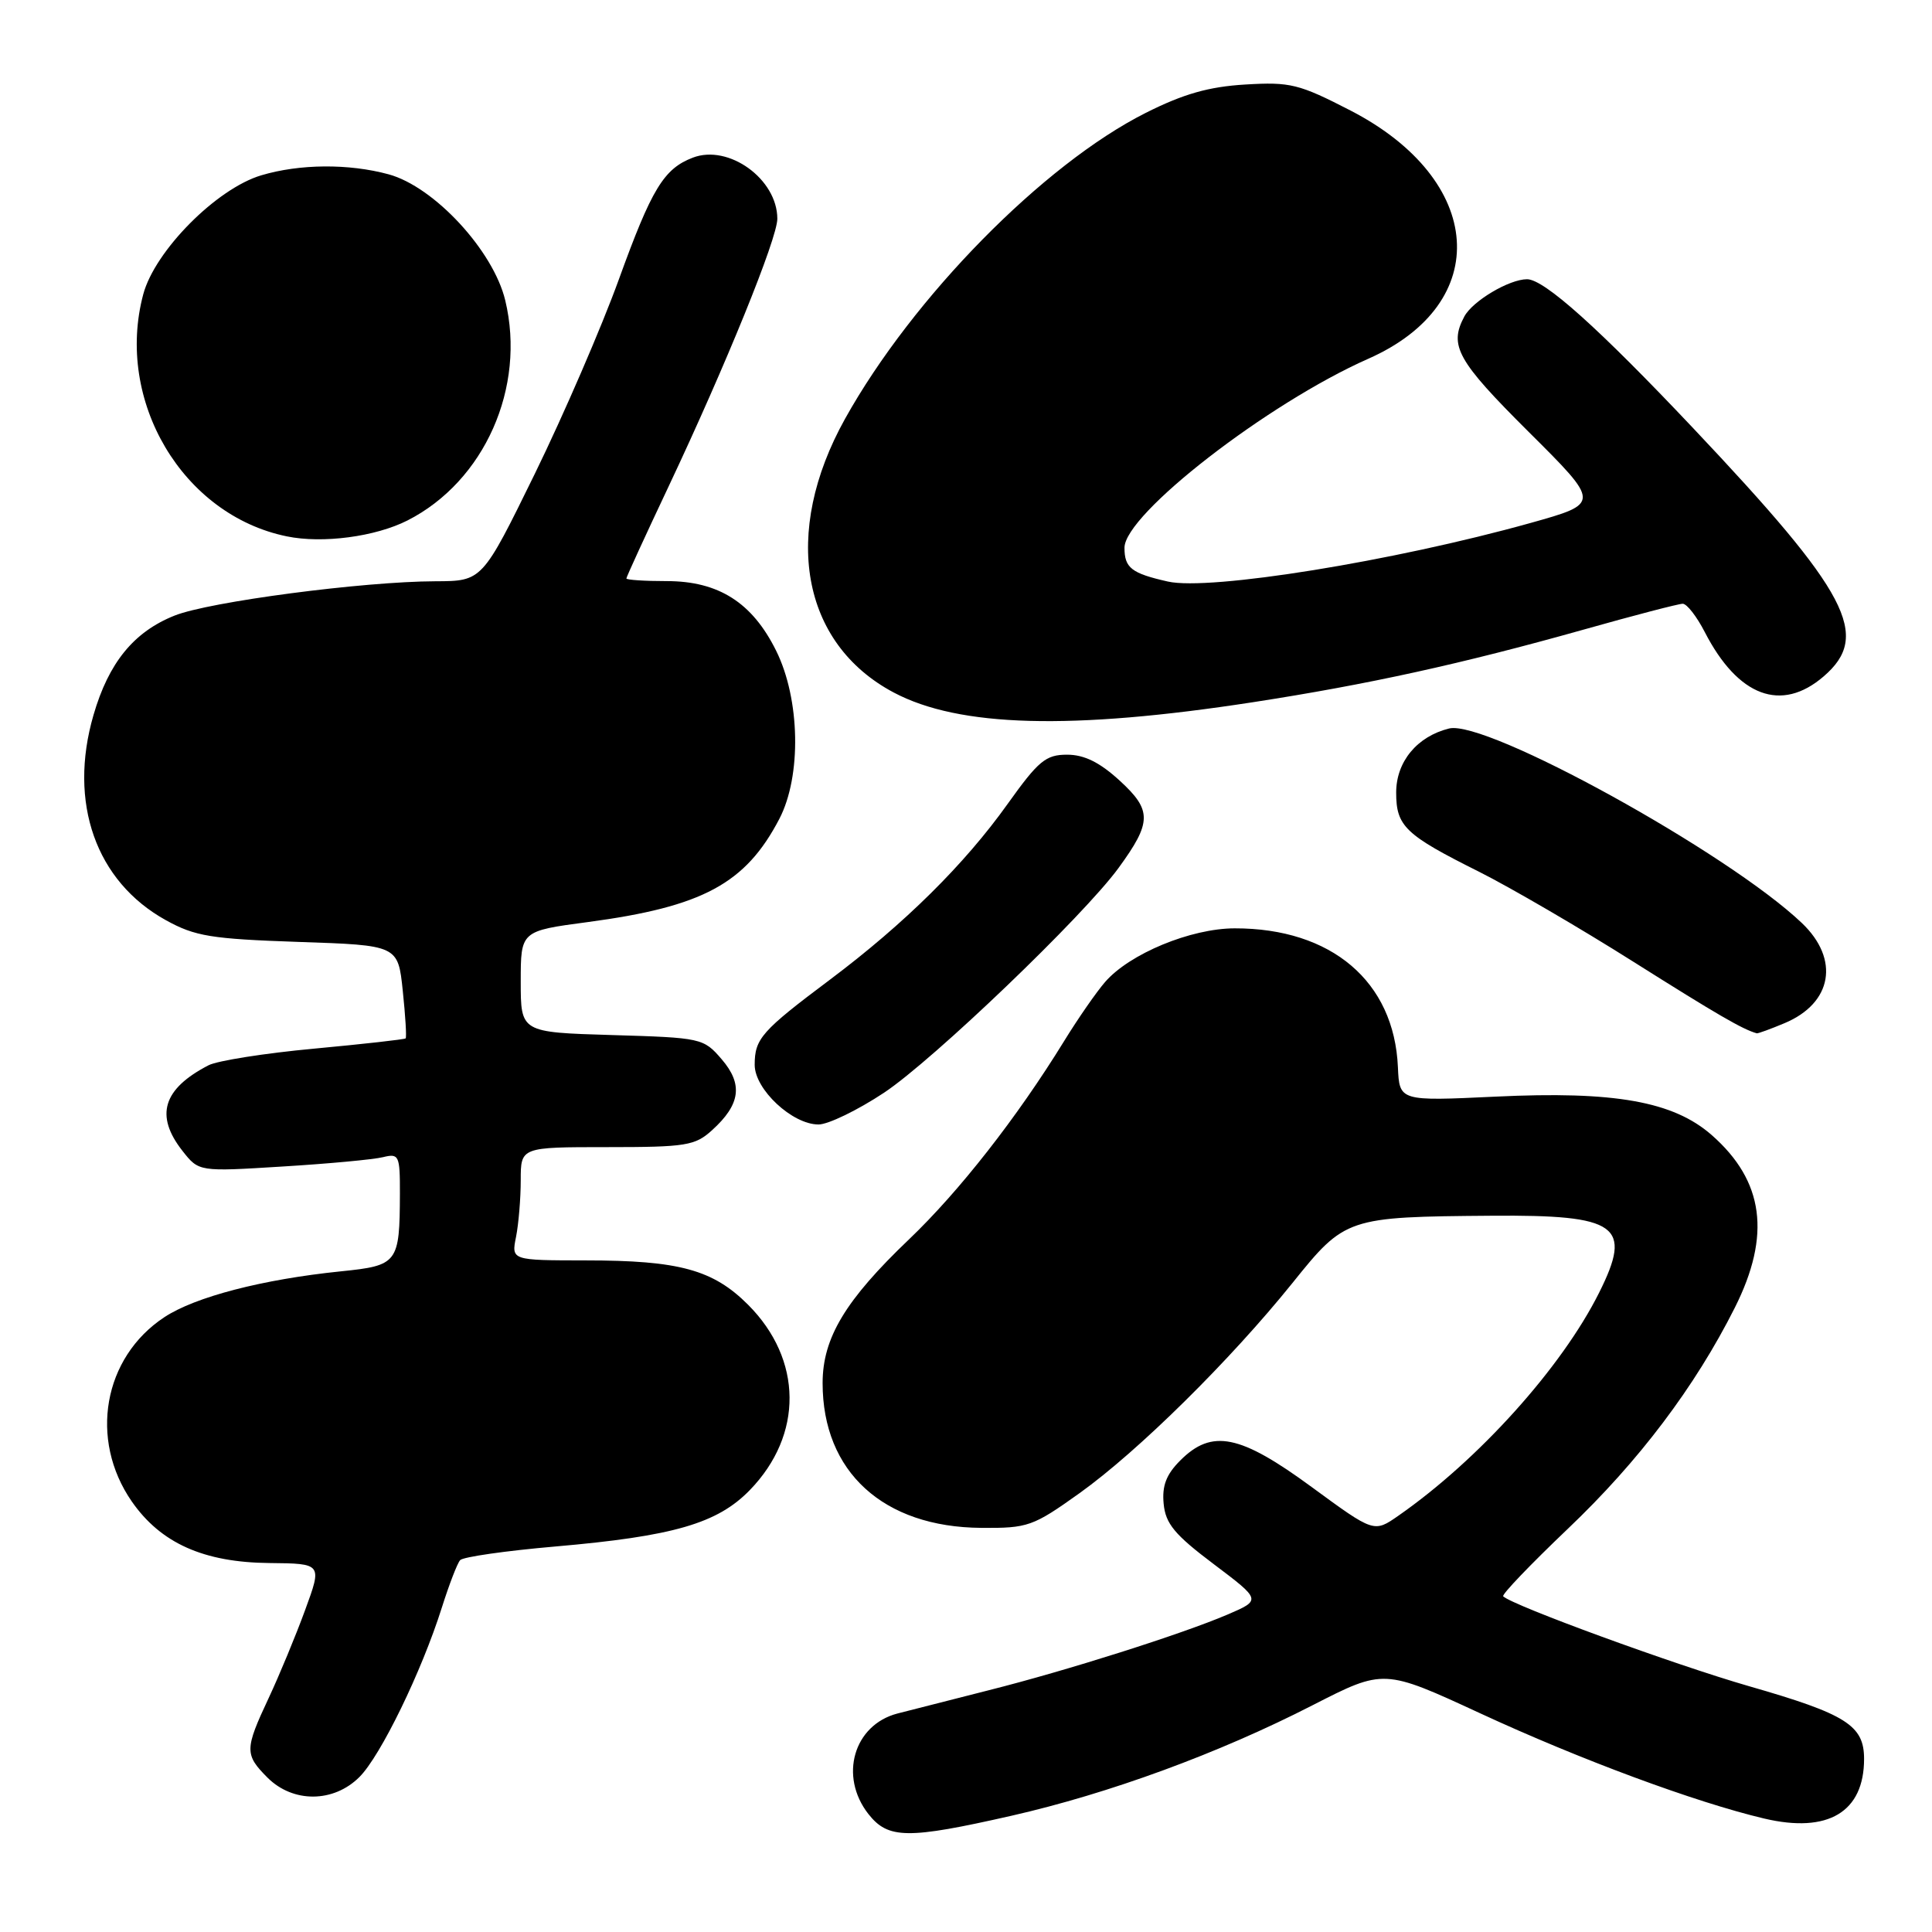 <?xml version="1.0" encoding="UTF-8" standalone="no"?>
<!DOCTYPE svg PUBLIC "-//W3C//DTD SVG 1.1//EN" "http://www.w3.org/Graphics/SVG/1.1/DTD/svg11.dtd" >
<svg xmlns="http://www.w3.org/2000/svg" xmlns:xlink="http://www.w3.org/1999/xlink" version="1.1" viewBox="0 0 256 256">
 <g >
 <path fill="currentColor"
d=" M 134.01 240.60 C 146.94 237.66 161.49 232.33 173.93 225.95 C 183.37 221.12 183.37 221.12 196.15 227.03 C 209.40 233.16 224.64 238.81 233.78 240.97 C 242.23 242.96 247.00 240.11 247.00 233.06 C 247.00 228.62 244.64 227.13 231.76 223.43 C 221.93 220.60 200.40 212.73 199.18 211.52 C 198.96 211.29 202.82 207.27 207.75 202.57 C 217.15 193.63 224.60 183.76 229.87 173.28 C 234.70 163.67 233.74 156.49 226.81 150.40 C 221.72 145.94 213.93 144.55 198.15 145.31 C 185.43 145.91 185.43 145.91 185.23 141.40 C 184.74 130.05 176.43 122.99 163.60 123.01 C 157.79 123.02 149.68 126.37 146.43 130.12 C 145.29 131.43 142.83 134.97 140.97 138.00 C 134.77 148.07 127.10 157.87 120.45 164.22 C 112.01 172.28 109.00 177.28 109.00 183.27 C 109.00 195.03 117.04 202.36 130.02 202.45 C 136.20 202.50 136.87 202.26 143.02 197.87 C 150.81 192.30 163.00 180.26 171.26 170.00 C 178.23 161.32 178.48 161.24 197.68 161.09 C 214.41 160.96 216.36 162.36 211.89 171.29 C 206.94 181.20 195.91 193.45 185.28 200.85 C 182.06 203.09 182.06 203.09 173.82 197.05 C 164.31 190.07 160.59 189.31 156.39 193.52 C 154.53 195.38 153.96 196.88 154.19 199.26 C 154.44 201.90 155.65 203.36 160.82 207.25 C 167.13 212.01 167.13 212.01 162.67 213.93 C 156.62 216.52 141.34 221.37 131.00 223.97 C 126.33 225.15 120.89 226.54 118.91 227.05 C 113.11 228.57 111.15 235.37 115.07 240.37 C 117.69 243.69 120.25 243.72 134.01 240.60 Z  M 47.63 235.46 C 50.44 232.65 55.87 221.49 58.55 213.00 C 59.51 209.97 60.59 207.15 60.97 206.73 C 61.34 206.30 67.01 205.49 73.57 204.92 C 89.24 203.56 95.05 201.87 99.35 197.45 C 106.46 190.13 106.37 180.14 99.12 172.88 C 94.48 168.24 89.98 167.01 77.62 167.01 C 67.75 167.00 67.75 167.00 68.38 163.88 C 68.72 162.16 69.00 158.78 69.00 156.38 C 69.00 152.00 69.00 152.00 80.44 152.00 C 90.91 152.00 92.10 151.81 94.36 149.75 C 98.12 146.34 98.48 143.67 95.62 140.35 C 93.22 137.56 92.94 137.50 81.09 137.15 C 69.00 136.79 69.00 136.79 69.00 130.07 C 69.00 123.36 69.00 123.36 77.88 122.18 C 93.12 120.15 98.79 117.09 103.27 108.50 C 106.22 102.83 106.03 92.64 102.84 86.22 C 99.68 79.84 95.21 77.00 88.35 77.00 C 85.41 77.00 83.00 76.84 83.00 76.65 C 83.00 76.45 85.53 70.94 88.62 64.40 C 96.19 48.36 103.00 31.59 103.00 28.99 C 103.00 23.73 96.55 19.07 91.80 20.89 C 87.96 22.36 86.35 25.01 82.01 37.00 C 79.72 43.33 74.71 54.91 70.88 62.75 C 63.90 77.00 63.90 77.00 57.70 77.02 C 48.09 77.05 27.72 79.73 23.13 81.57 C 17.73 83.72 14.40 87.81 12.39 94.74 C 9.01 106.35 12.70 116.80 21.98 121.93 C 25.85 124.07 27.96 124.41 39.56 124.81 C 52.74 125.25 52.74 125.25 53.37 131.29 C 53.72 134.61 53.89 137.44 53.75 137.59 C 53.61 137.73 48.16 138.34 41.63 138.95 C 35.11 139.55 28.81 140.55 27.64 141.15 C 21.58 144.28 20.50 147.82 24.18 152.50 C 26.35 155.26 26.35 155.26 37.43 154.57 C 43.52 154.20 49.51 153.64 50.75 153.33 C 52.87 152.81 53.00 153.09 52.99 158.14 C 52.96 167.38 52.73 167.69 45.16 168.46 C 34.80 169.52 25.85 171.84 21.77 174.54 C 13.69 179.87 11.77 190.73 17.46 198.95 C 21.30 204.48 26.99 207.03 35.71 207.11 C 42.69 207.18 42.69 207.18 40.43 213.34 C 39.19 216.73 37.02 221.97 35.60 225.00 C 32.41 231.80 32.40 232.49 35.45 235.55 C 38.83 238.92 44.20 238.89 47.63 235.46 Z  M 117.14 144.79 C 123.61 140.50 143.59 121.36 148.22 115.00 C 152.63 108.95 152.65 107.37 148.39 103.46 C 145.72 101.01 143.67 100.00 141.39 100.00 C 138.57 100.00 137.60 100.81 133.52 106.52 C 127.80 114.54 119.88 122.37 110.00 129.79 C 100.90 136.61 100.00 137.63 100.00 141.10 C 100.00 144.35 104.98 149.00 108.46 149.00 C 109.73 149.00 113.64 147.11 117.14 144.79 Z  M 236.45 135.58 C 242.80 132.93 243.81 127.11 238.75 122.30 C 228.97 112.99 196.91 95.31 192.01 96.53 C 187.77 97.58 185.00 100.93 185.00 105.02 C 185.00 109.49 186.19 110.62 196.00 115.52 C 200.12 117.59 209.35 122.96 216.50 127.48 C 227.54 134.44 230.91 136.40 232.78 136.92 C 232.94 136.96 234.59 136.36 236.45 135.58 Z  M 166.00 93.05 C 181.29 90.69 193.67 87.97 209.75 83.45 C 216.48 81.55 222.43 80.00 222.97 80.00 C 223.52 80.00 224.83 81.69 225.89 83.75 C 230.30 92.31 236.04 94.45 241.64 89.63 C 247.95 84.21 245.01 78.60 224.37 56.75 C 211.83 43.48 204.61 37.00 202.34 37.00 C 199.98 37.00 195.13 39.88 194.03 41.94 C 191.97 45.80 193.08 47.79 202.54 57.21 C 212.08 66.70 212.08 66.70 202.79 69.30 C 184.64 74.37 160.28 78.30 154.76 77.06 C 149.92 75.97 149.00 75.25 149.00 72.58 C 149.00 68.14 167.97 53.44 181.30 47.54 C 197.91 40.20 196.74 23.83 178.96 14.65 C 172.11 11.12 170.97 10.84 165.00 11.20 C 160.15 11.49 156.80 12.45 151.81 14.96 C 138.26 21.78 120.95 39.38 111.98 55.48 C 103.55 70.60 106.15 85.25 118.42 91.76 C 127.09 96.36 141.93 96.76 166.00 93.05 Z  M 54.00 68.96 C 64.20 63.77 69.72 51.34 66.95 39.81 C 65.37 33.21 57.54 24.75 51.50 23.10 C 46.22 21.66 39.70 21.71 34.62 23.23 C 28.68 25.00 20.52 33.24 18.98 39.00 C 15.22 53.11 24.20 68.25 38.00 71.07 C 42.74 72.05 49.75 71.12 54.00 68.96 Z "/>
</g>
</svg>